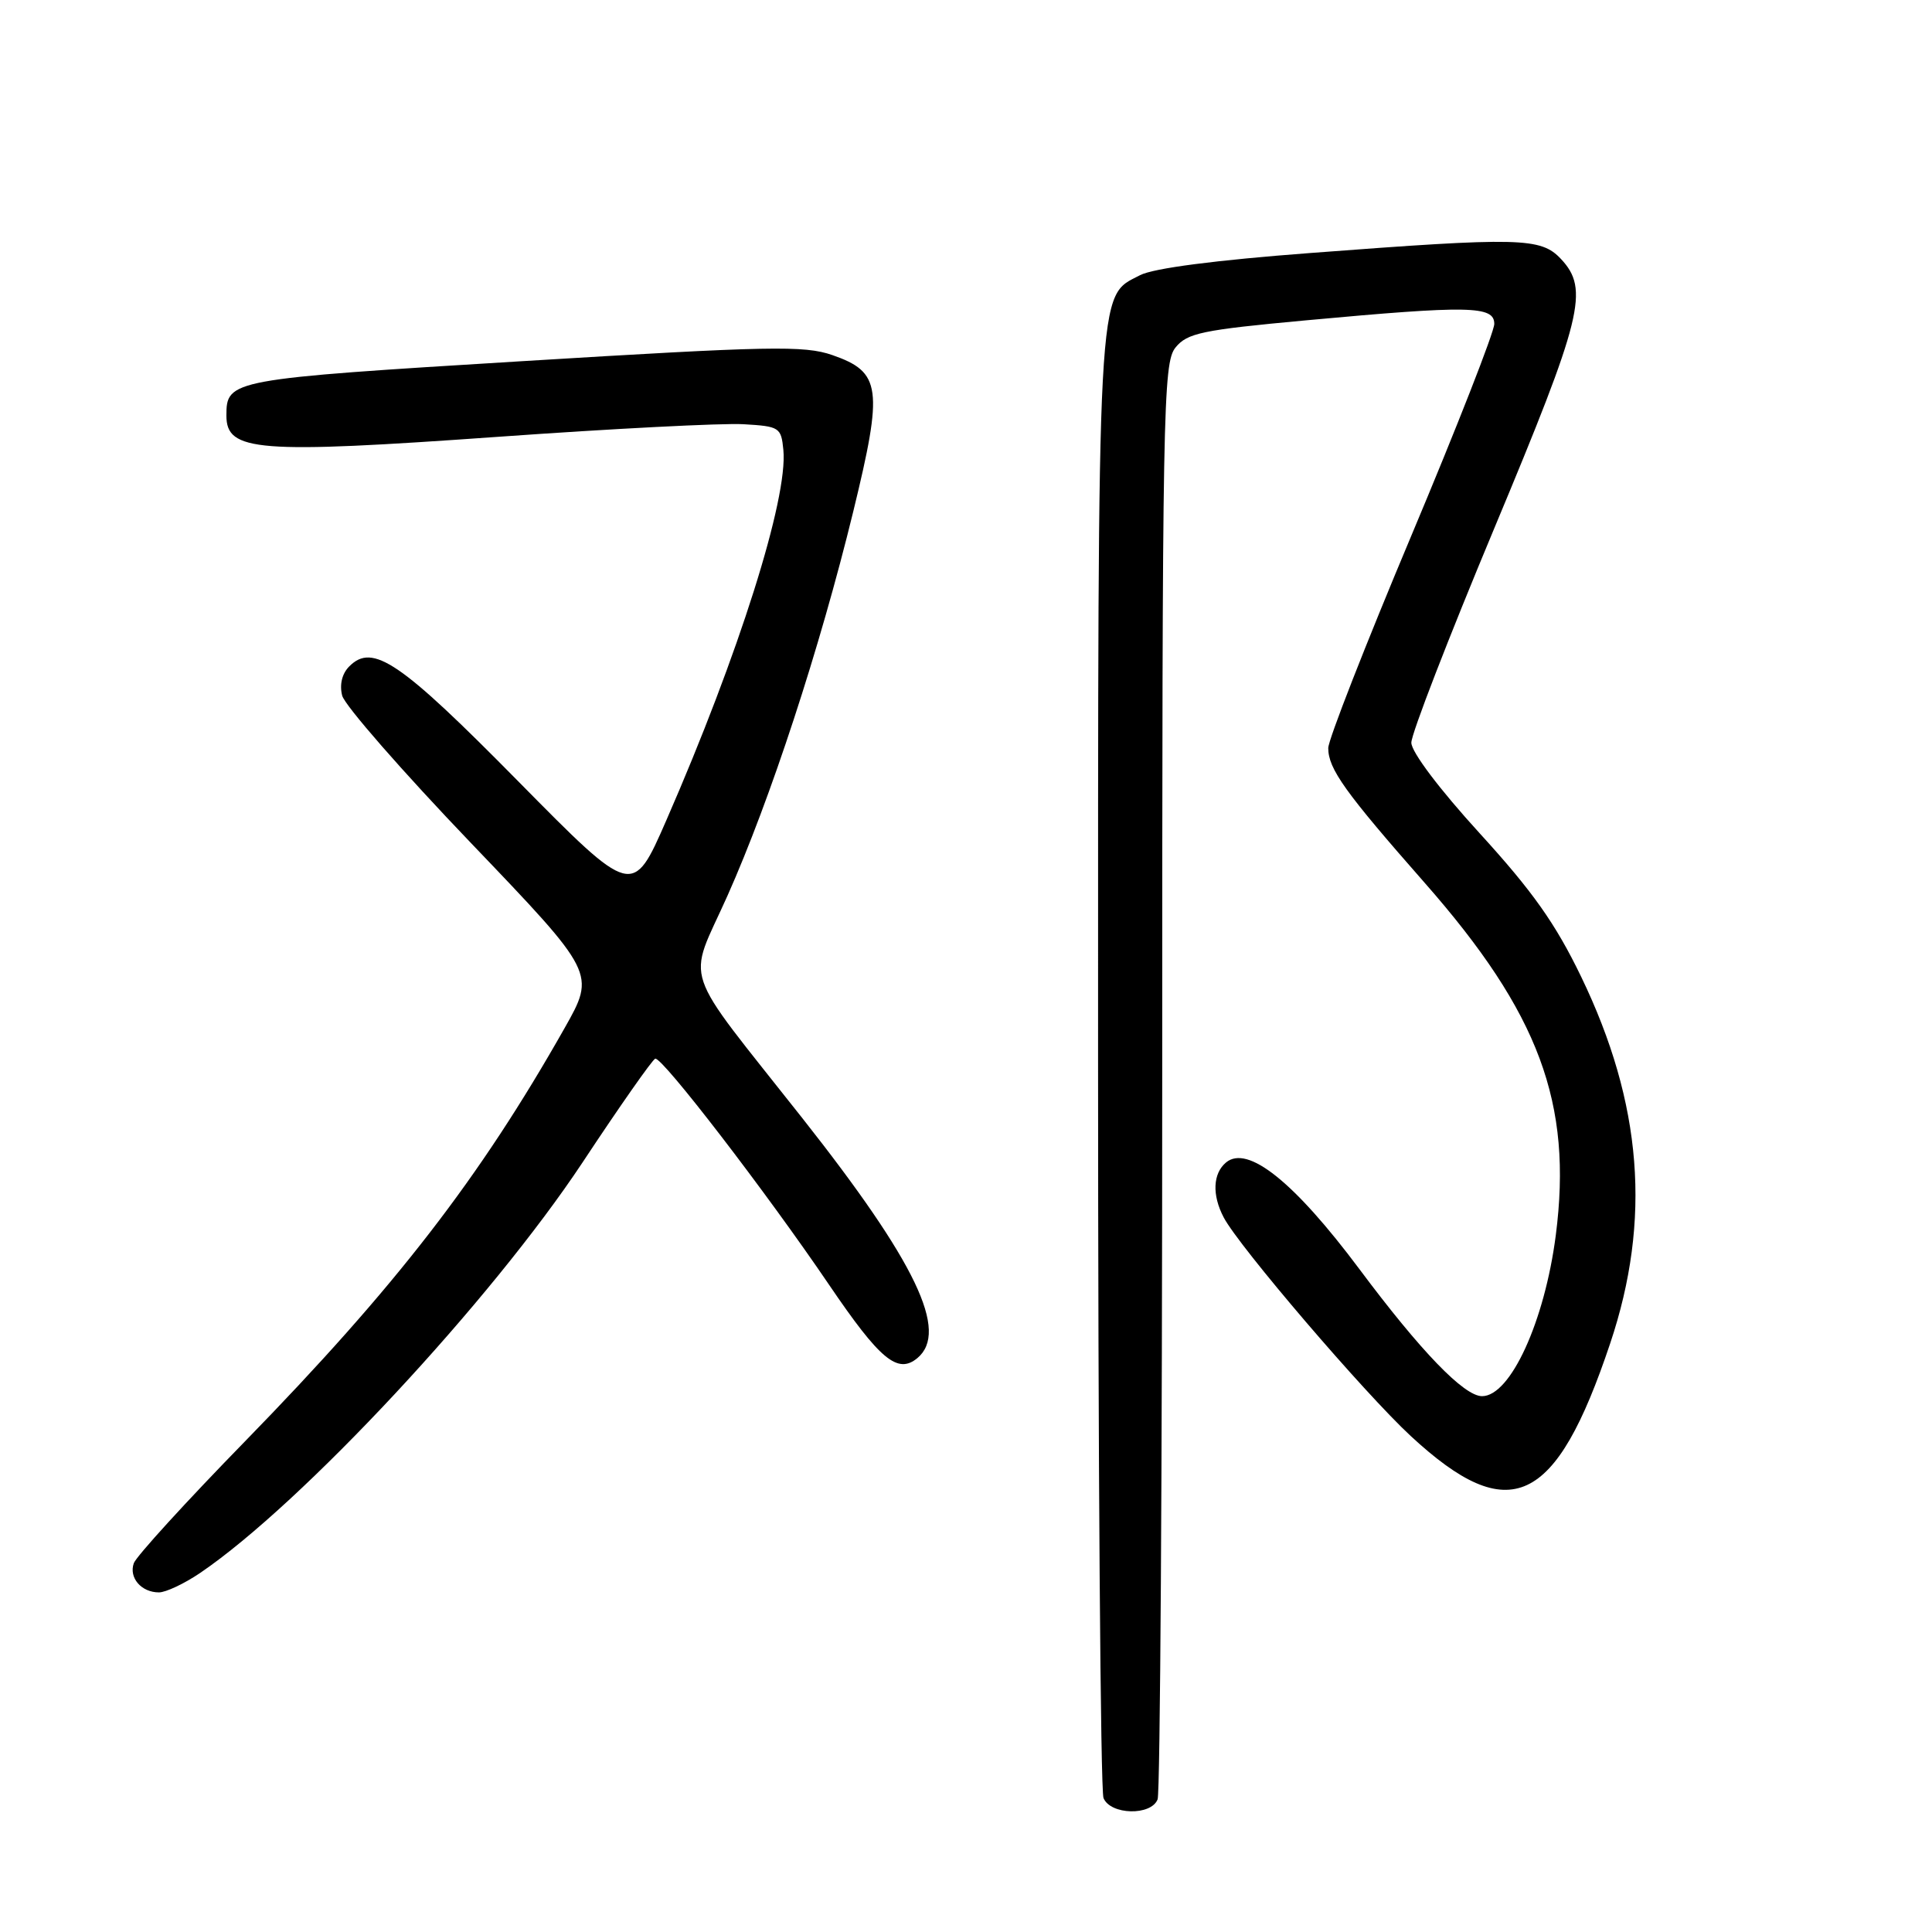 <?xml version="1.0" encoding="UTF-8" standalone="no"?>
<!DOCTYPE svg PUBLIC "-//W3C//DTD SVG 1.1//EN" "http://www.w3.org/Graphics/SVG/1.1/DTD/svg11.dtd" >
<svg xmlns="http://www.w3.org/2000/svg" xmlns:xlink="http://www.w3.org/1999/xlink" version="1.1" viewBox="0 0 256 256">
 <g >
 <path fill="currentColor"
d=" M 153.39 238.42 C 153.73 237.55 154.00 194.40 154.00 142.53 C 154.00 54.07 154.11 48.09 155.76 46.05 C 157.31 44.13 159.27 43.72 173.01 42.45 C 194.71 40.45 198.00 40.51 198.00 42.92 C 198.00 43.97 193.05 56.61 187.00 71.00 C 180.95 85.39 176.00 98.04 176.00 99.12 C 176.00 101.88 178.22 104.97 188.77 116.97 C 203.95 134.23 208.40 146.19 206.15 163.68 C 204.67 175.10 200.14 185.00 196.38 185.00 C 193.99 185.00 188.26 179.06 180.14 168.18 C 171.48 156.59 165.32 151.66 162.46 154.03 C 160.71 155.49 160.58 158.34 162.15 161.32 C 164.19 165.20 180.78 184.58 186.93 190.28 C 200.02 202.40 206.14 199.56 213.36 178.00 C 218.84 161.65 217.62 146.21 209.51 129.42 C 206.11 122.38 203.08 118.10 196.07 110.42 C 190.74 104.58 187.01 99.64 187.01 98.41 C 187.00 97.26 191.95 84.48 198.00 70.00 C 209.71 41.97 210.61 38.34 206.83 34.31 C 204.16 31.47 201.47 31.41 173.68 33.52 C 161.09 34.47 152.85 35.54 151.07 36.46 C 145.32 39.44 145.50 36.04 145.50 140.50 C 145.50 193.30 145.82 237.29 146.22 238.25 C 147.14 240.50 152.54 240.63 153.39 238.42 Z  M 26.51 208.43 C 39.96 199.30 65.03 172.38 77.21 154.00 C 82.12 146.57 86.45 140.40 86.82 140.28 C 87.71 139.99 101.51 157.94 109.87 170.26 C 116.60 180.17 118.94 182.12 121.55 179.96 C 125.78 176.44 121.38 167.26 106.33 148.18 C 89.97 127.44 91.05 130.65 96.39 118.70 C 102.07 105.96 108.62 85.96 113.06 67.78 C 117.05 51.42 116.77 49.30 110.29 47.05 C 106.58 45.76 102.04 45.85 69.31 47.85 C 30.42 50.23 30.00 50.31 30.00 55.07 C 30.00 59.84 34.07 60.15 66.00 57.88 C 81.12 56.80 95.75 56.05 98.50 56.21 C 103.30 56.49 103.51 56.63 103.80 59.62 C 104.43 66.05 97.89 86.72 88.29 108.70 C 83.83 118.90 83.83 118.90 68.66 103.52 C 53.01 87.64 49.39 85.18 46.29 88.29 C 45.32 89.25 44.97 90.71 45.34 92.17 C 45.66 93.45 53.35 102.25 62.43 111.73 C 78.92 128.96 78.92 128.96 74.81 136.23 C 63.55 156.13 52.45 170.49 32.45 191.00 C 24.67 198.97 18.05 206.23 17.73 207.13 C 17.05 209.05 18.72 211.00 21.06 211.00 C 21.97 211.00 24.43 209.84 26.51 208.43 Z "/>
</g>
</svg>